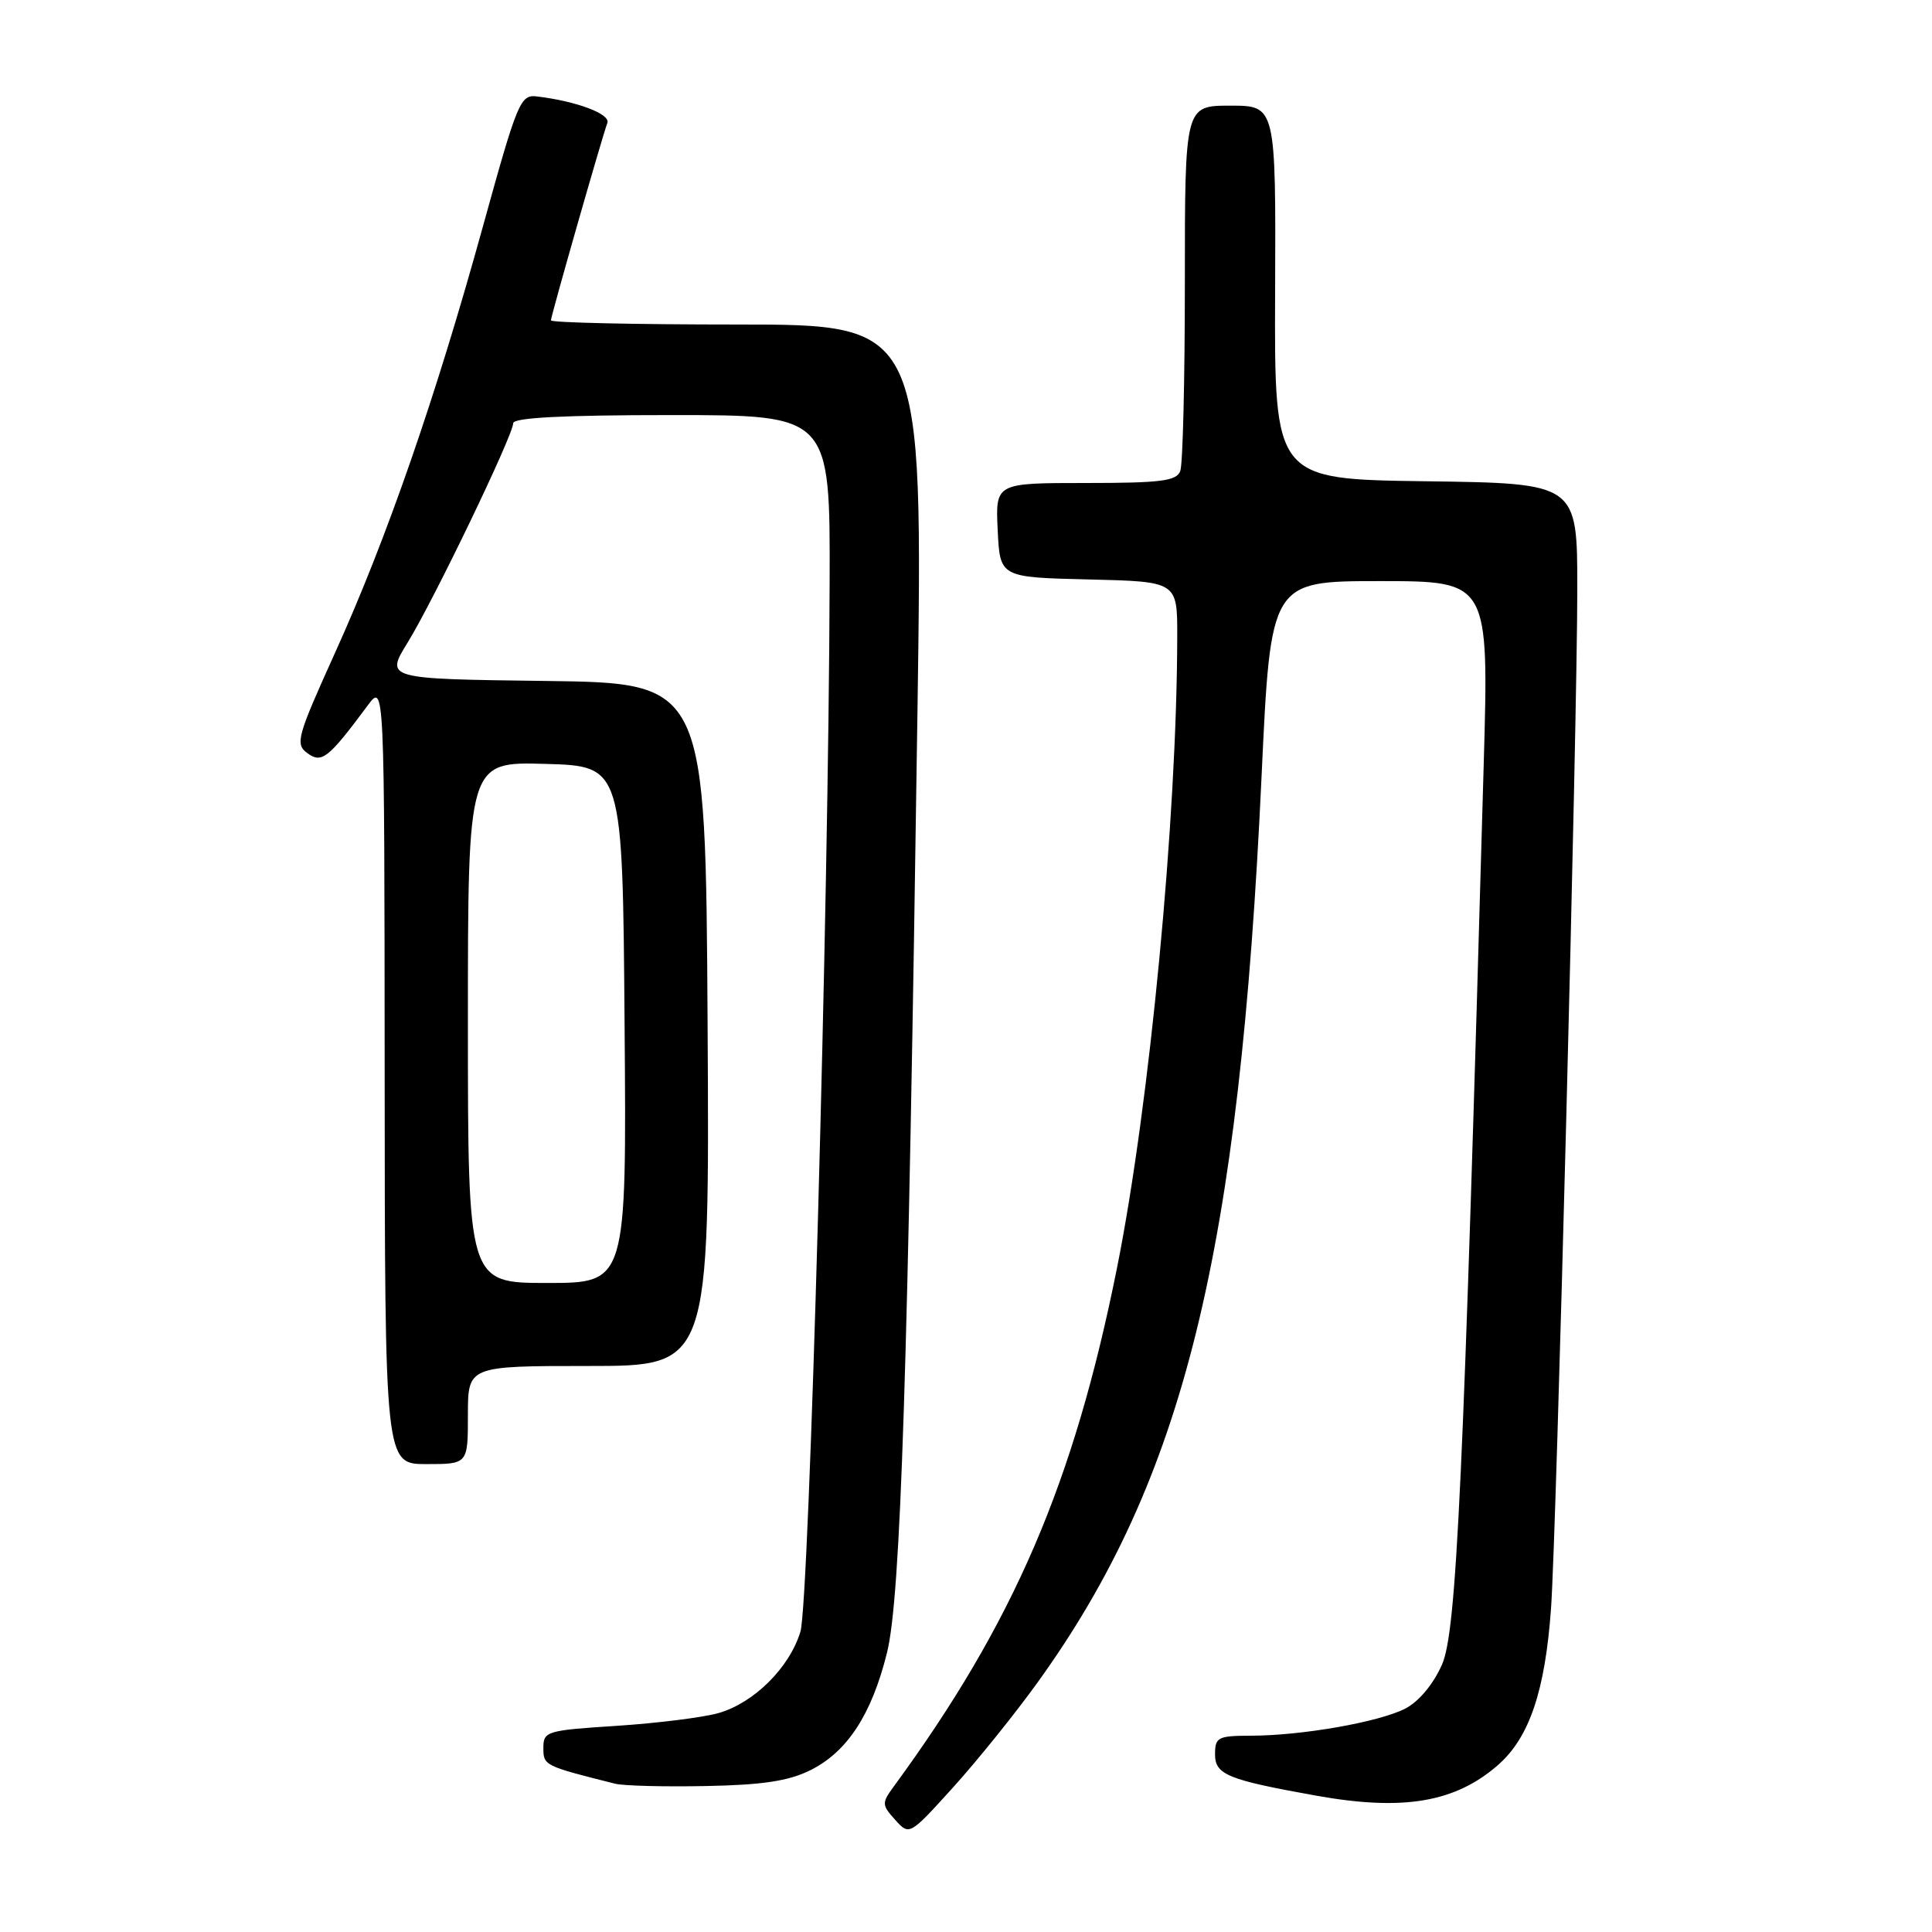 <?xml version="1.0" encoding="UTF-8" standalone="no"?>
<!DOCTYPE svg PUBLIC "-//W3C//DTD SVG 1.1//EN" "http://www.w3.org/Graphics/SVG/1.1/DTD/svg11.dtd" >
<svg xmlns="http://www.w3.org/2000/svg" xmlns:xlink="http://www.w3.org/1999/xlink" version="1.1" viewBox="0 0 256 256">
 <g >
 <path fill="currentColor"
d=" M 137.51 222.90 C 156.86 196.03 164.23 166.16 167.17 102.75 C 168.37 77.00 168.37 77.00 182.83 77.00 C 197.29 77.00 197.29 77.00 196.60 101.25 C 193.91 196.71 193.01 216.19 191.07 220.57 C 189.92 223.17 188.01 225.46 186.22 226.39 C 182.76 228.18 172.51 229.98 165.75 229.99 C 161.37 230.00 161.00 230.19 161.00 232.46 C 161.00 235.15 162.66 235.83 174.43 237.94 C 185.96 240.00 192.84 238.83 198.52 233.85 C 202.65 230.22 204.74 224.05 205.52 213.11 C 206.24 203.08 209.00 95.91 209.00 78.01 C 209.00 64.04 209.00 64.04 188.93 63.77 C 168.86 63.50 168.86 63.50 168.96 38.75 C 169.06 14.00 169.06 14.00 163.03 14.00 C 157.00 14.00 157.00 14.00 157.00 37.42 C 157.00 50.30 156.73 61.55 156.39 62.42 C 155.89 63.74 153.81 64.00 143.85 64.00 C 131.90 64.00 131.90 64.00 132.20 70.25 C 132.50 76.50 132.50 76.50 144.25 76.78 C 156.00 77.06 156.00 77.06 155.99 84.28 C 155.96 108.42 152.34 146.37 148.01 168.00 C 142.29 196.54 134.32 215.05 118.39 236.77 C 116.83 238.91 116.84 239.17 118.61 241.13 C 120.50 243.23 120.50 243.23 126.27 236.86 C 129.44 233.36 134.50 227.08 137.51 222.90 Z  M 107.34 234.58 C 112.25 232.16 115.50 227.19 117.53 219.00 C 119.35 211.69 120.31 181.94 121.57 94.25 C 122.30 43.00 122.30 43.00 97.65 43.00 C 84.09 43.00 73.00 42.75 73.00 42.45 C 73.00 41.89 79.69 18.46 80.48 16.28 C 80.90 15.10 76.40 13.41 71.16 12.78 C 68.95 12.51 68.58 13.40 63.99 30.00 C 57.74 52.63 51.26 71.33 44.43 86.42 C 39.33 97.69 39.09 98.59 40.73 99.80 C 42.63 101.19 43.49 100.52 48.72 93.48 C 50.94 90.50 50.94 90.50 50.97 142.25 C 51.00 194.00 51.00 194.00 56.50 194.00 C 62.00 194.00 62.00 194.00 62.00 187.50 C 62.00 181.00 62.00 181.00 78.01 181.00 C 94.02 181.00 94.02 181.00 93.76 135.75 C 93.50 90.50 93.50 90.50 72.27 90.23 C 51.04 89.96 51.04 89.96 54.04 85.10 C 57.52 79.43 68.00 57.65 68.00 56.08 C 68.00 55.34 74.68 55.00 89.00 55.00 C 110.00 55.00 110.00 55.00 109.93 77.25 C 109.81 119.79 107.23 212.38 106.06 216.21 C 104.60 220.99 99.91 225.64 95.21 226.99 C 93.17 227.57 87.11 228.33 81.75 228.68 C 72.41 229.28 72.00 229.40 72.00 231.61 C 72.00 233.94 72.10 233.99 81.50 236.35 C 82.60 236.63 88.00 236.77 93.50 236.66 C 101.01 236.52 104.46 236.00 107.34 234.58 Z  M 62.00 135.47 C 62.00 100.93 62.00 100.93 72.25 101.22 C 82.50 101.50 82.50 101.50 82.76 135.75 C 83.03 170.00 83.03 170.00 72.51 170.00 C 62.00 170.00 62.00 170.00 62.00 135.47 Z "/>
</g>
</svg>